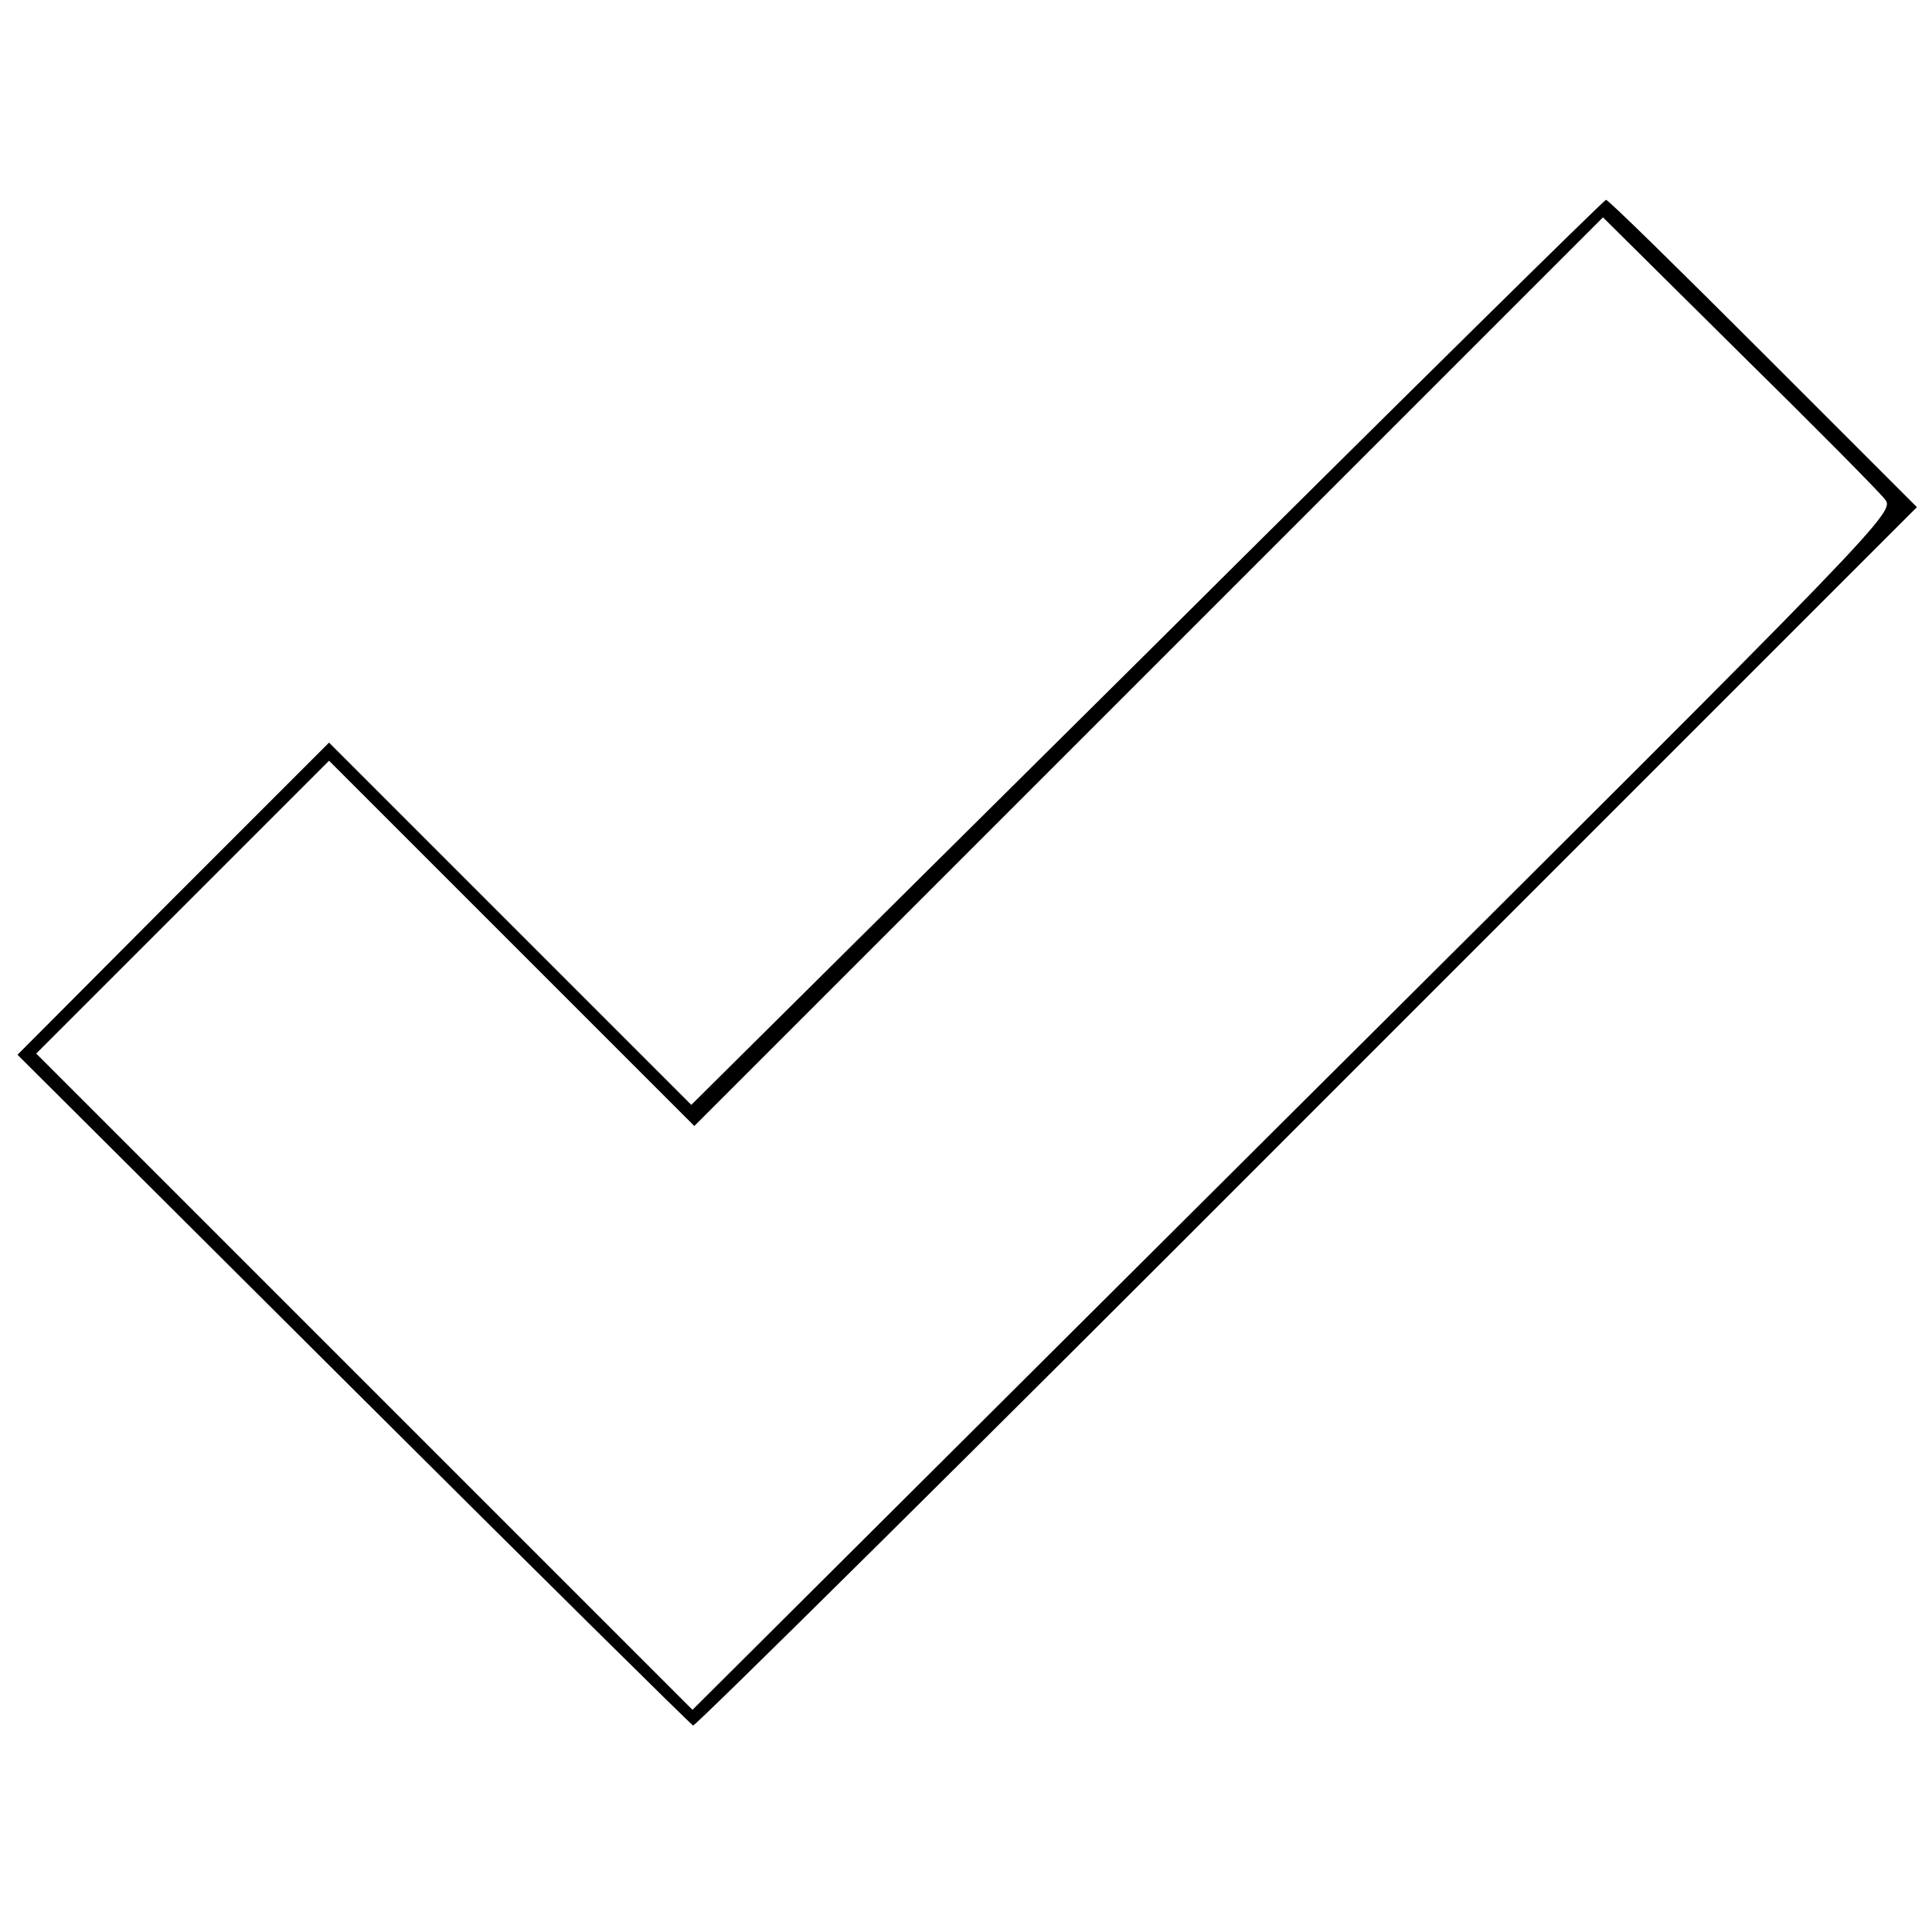 <?xml version="1.0" standalone="no"?>
<!DOCTYPE svg PUBLIC "-//W3C//DTD SVG 20010904//EN"
 "http://www.w3.org/TR/2001/REC-SVG-20010904/DTD/svg10.dtd">
<svg version="1.0" xmlns="http://www.w3.org/2000/svg"
 width="320pt" height="320pt" viewBox="0 0 320 320"
 preserveAspectRatio="xMidYMid meet">
<g transform="translate(0,320) scale(0.1,-0.1)"
fill="#000000" stroke="none">
<path d="M1900 2119 l-755 -749 -300 300 -300 300 -258 -258 -258 -259 556
-554 c306 -305 559 -555 563 -557 4 -1 462 452 1017 1008 l1010 1010 -255 255
c-140 140 -257 255 -260 254 -3 0 -345 -337 -760 -750z m1222 254 c17 -21 7
-32 -979 -1013 l-996 -992 -543 543 -544 544 242 242 243 243 302 -302 303
-303 752 752 753 753 225 -223 c124 -122 233 -232 242 -244z"/>
</g>
</svg>
